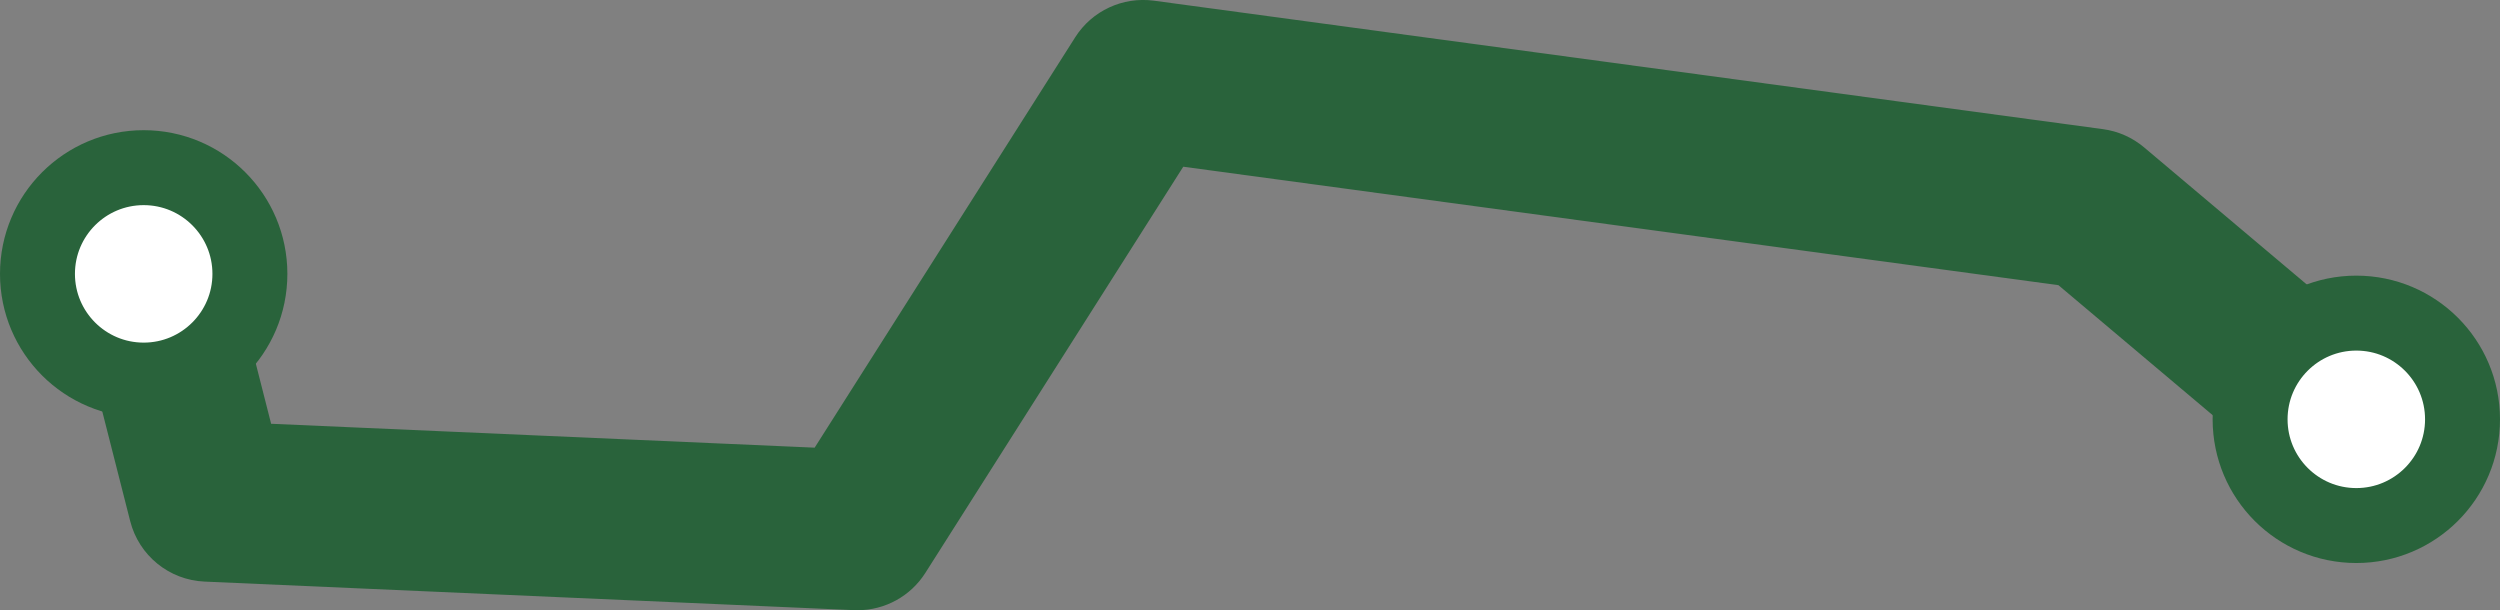 <?xml version="1.0" encoding="UTF-8" standalone="no"?>
<!-- Generator: Adobe Illustrator 16.0.0, SVG Export Plug-In . SVG Version: 6.00 Build 0)  -->

<svg
   version="1.1"
   x="0px"
   y="0px"
   width="233.51"
   height="57"
   viewBox="0 0 233.51 57"
   enable-background="new 0 0 2266.018 1821.959"
   xml:space="preserve"
   id="svg94"
   sodipodi:docname="프로젝트 작업.svg"
   inkscape:version="1.3 (0e150ed6c4, 2023-07-21)"
   xmlns:inkscape="http://www.inkscape.org/namespaces/inkscape"
   xmlns:sodipodi="http://sodipodi.sourceforge.net/DTD/sodipodi-0.dtd"
   xmlns="http://www.w3.org/2000/svg"
   xmlns:svg="http://www.w3.org/2000/svg"><rect x="0" y="0" width="233.51" height="57" fill="#808080" stroke="none"/><defs
   id="defs94" /><sodipodi:namedview
   id="namedview94"
   pagecolor="#ffffff"
   bordercolor="#000000"
   borderopacity="0.25"
   inkscape:showpageshadow="2"
   inkscape:pageopacity="0.0"
   inkscape:pagecheckerboard="0"
   inkscape:deskcolor="#d1d1d1"
   inkscape:zoom="0.30155562"
   inkscape:cx="771.00205"
   inkscape:cy="1029.6608"
   inkscape:window-width="1920"
   inkscape:window-height="991"
   inkscape:window-x="-9"
   inkscape:window-y="-9"
   inkscape:window-maximized="1"
   inkscape:current-layer="g3" />&#10;&#10;&#10;&#10;<g
   id="레이어_3"
   transform="translate(-1120.91,-1363.834)">&#10;	&#10;	&#10;	&#10;	&#10;	&#10;	&#10;	&#10;	&#10;	&#10;	&#10;	<g
   id="g24"
   inkscape:export-filename="c10.svg"
   inkscape:export-xdpi="96"
   inkscape:export-ydpi="96">&#10;		&#10;		&#10;		<g
   id="g110"><path
     fill="#29633b"
     d="m 1201.007,1420.834 c -0.11,0 -0.221,0 -0.33,-0.01 l -60.667,-2.667 c -3.306,-0.146 -6.123,-2.438 -6.939,-5.645 l -4.666,-18.333 c -1.021,-4.014 1.404,-8.097 5.419,-9.118 4.01,-1.016 8.096,1.404 9.118,5.42 l 3.292,12.935 50.768,2.231 24.341,-38.338 c 1.569,-2.472 4.438,-3.797 7.338,-3.412 l 88.666,12.002 c 1.411,0.191 2.737,0.78 3.827,1.698 l 23.334,19.666 c 3.168,2.669 3.57,7.4 0.901,10.567 -2.672,3.169 -7.4,3.571 -10.567,0.9 l -21.667,-18.261 -81.744,-11.063 -24.091,37.942 c -1.382,2.176 -3.776,3.483 -6.333,3.483 z"
     id="path22" /><circle
     fill="#ffffff"
     stroke="#29633b"
     stroke-width="7"
     stroke-miterlimit="10"
     cx="1340.999"
     cy="1403.001"
     r="9.921"
     id="circle23" /><circle
     fill="#ffffff"
     stroke="#29633b"
     stroke-width="7"
     stroke-miterlimit="10"
     cx="1134.331"
     cy="1389.415"
     r="9.921"
     id="circle24" /></g>&#10;	</g>&#10;	&#10;	&#10;	&#10;	&#10;	&#10;	&#10;	&#10;	&#10;	&#10;	&#10;	&#10;</g>&#10;&#10;</svg>

